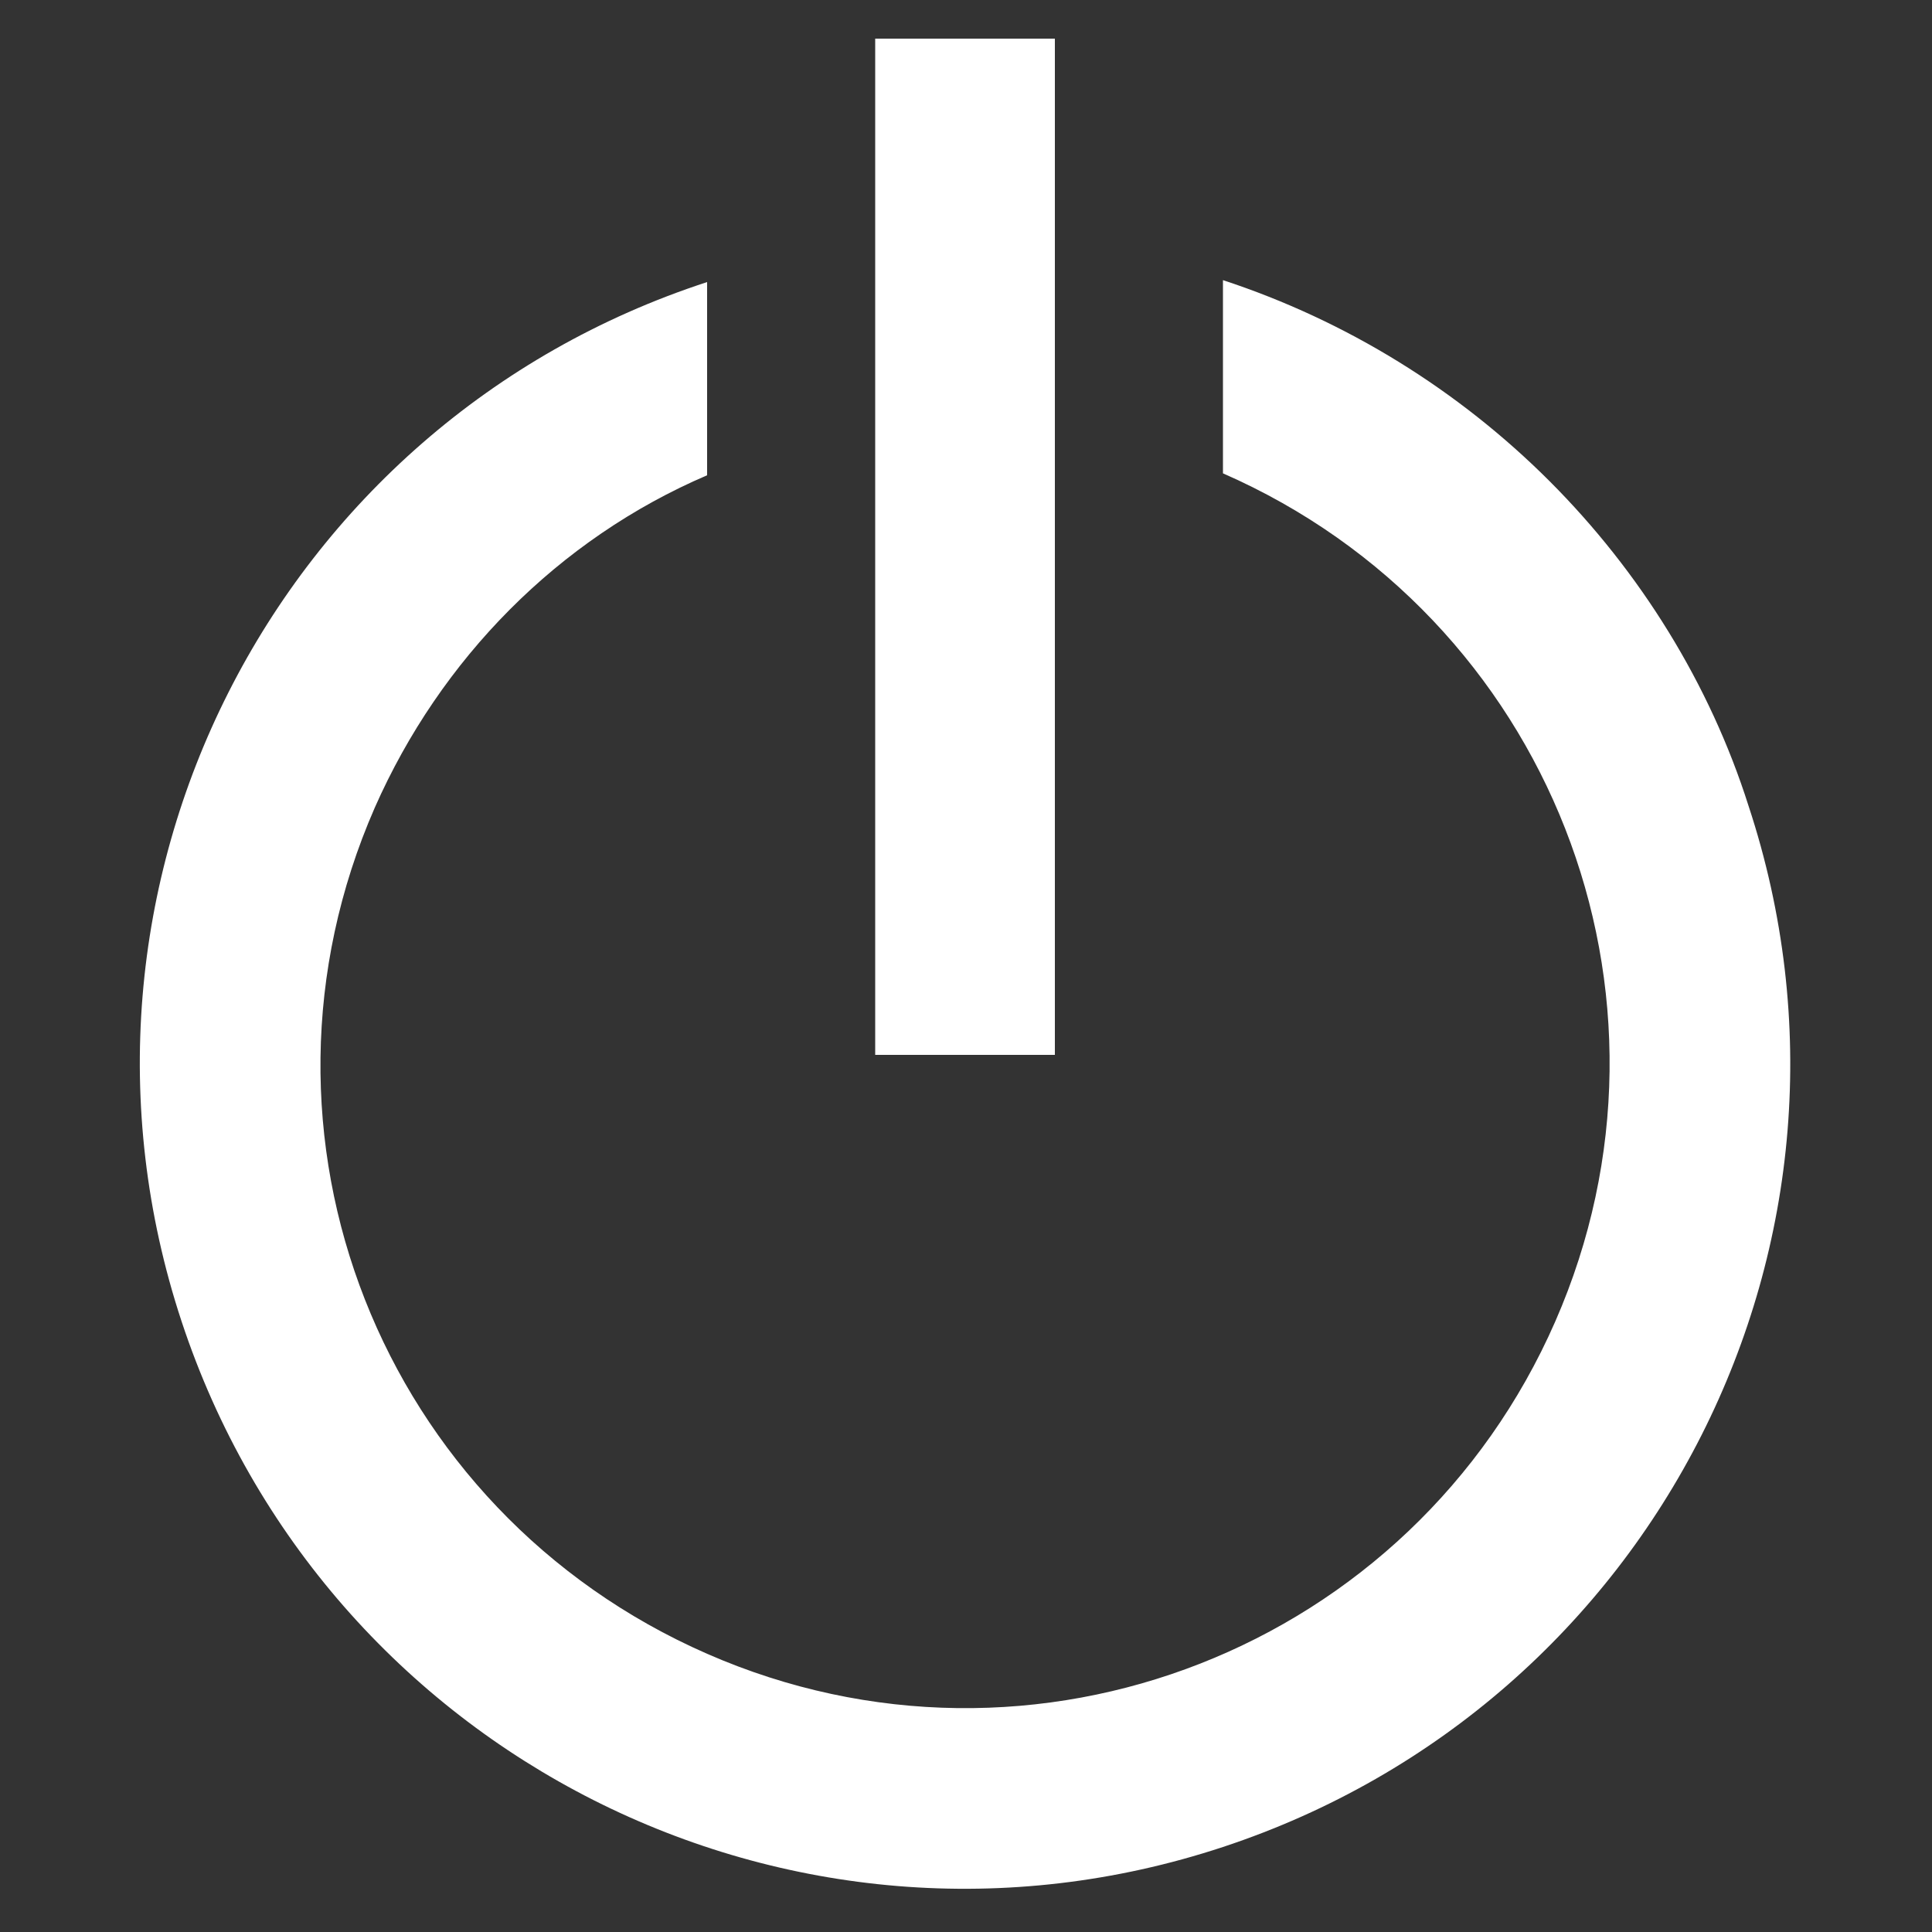<?xml version="1.0" encoding="utf-8"?>
<!-- Generator: Adobe Illustrator 20.1.0, SVG Export Plug-In . SVG Version: 6.00 Build 0)  -->
<svg version="1.1" id="Warstwa_1" xmlns="http://www.w3.org/2000/svg" xmlns:xlink="http://www.w3.org/1999/xlink" x="0px" y="0px"
	 viewBox="0 0 100 100" style="enable-background:new 0 0 100 100;" xml:space="preserve">
<rect x="0" y="0" width="100" height="100" fill="#333333" stroke="none"/>
<style type="text/css">
	.st0{fill:#FFFFFF;}
</style>
<title>shut_down</title>
<g id="Standby">
	<path class="st0" d="M80.2,24.9c-4.7-4.7-10.5-8.3-16.9-10.4v10c16.9,7.4,24.6,27,17.2,43.9s-27,24.6-43.9,17.2S12,58.7,19.4,41.8
		c3.4-7.7,9.5-13.9,17.2-17.2v-10C14.2,21.9,2,46,9.4,68.4s31.5,34.6,53.9,27.2s34.6-31.5,27.2-53.9C88.5,35.4,84.9,29.6,80.2,24.9z
		"/>
	<rect x="45.3" y="2" class="st0" width="9.3" height="52.6"/>
</g>
</svg>
